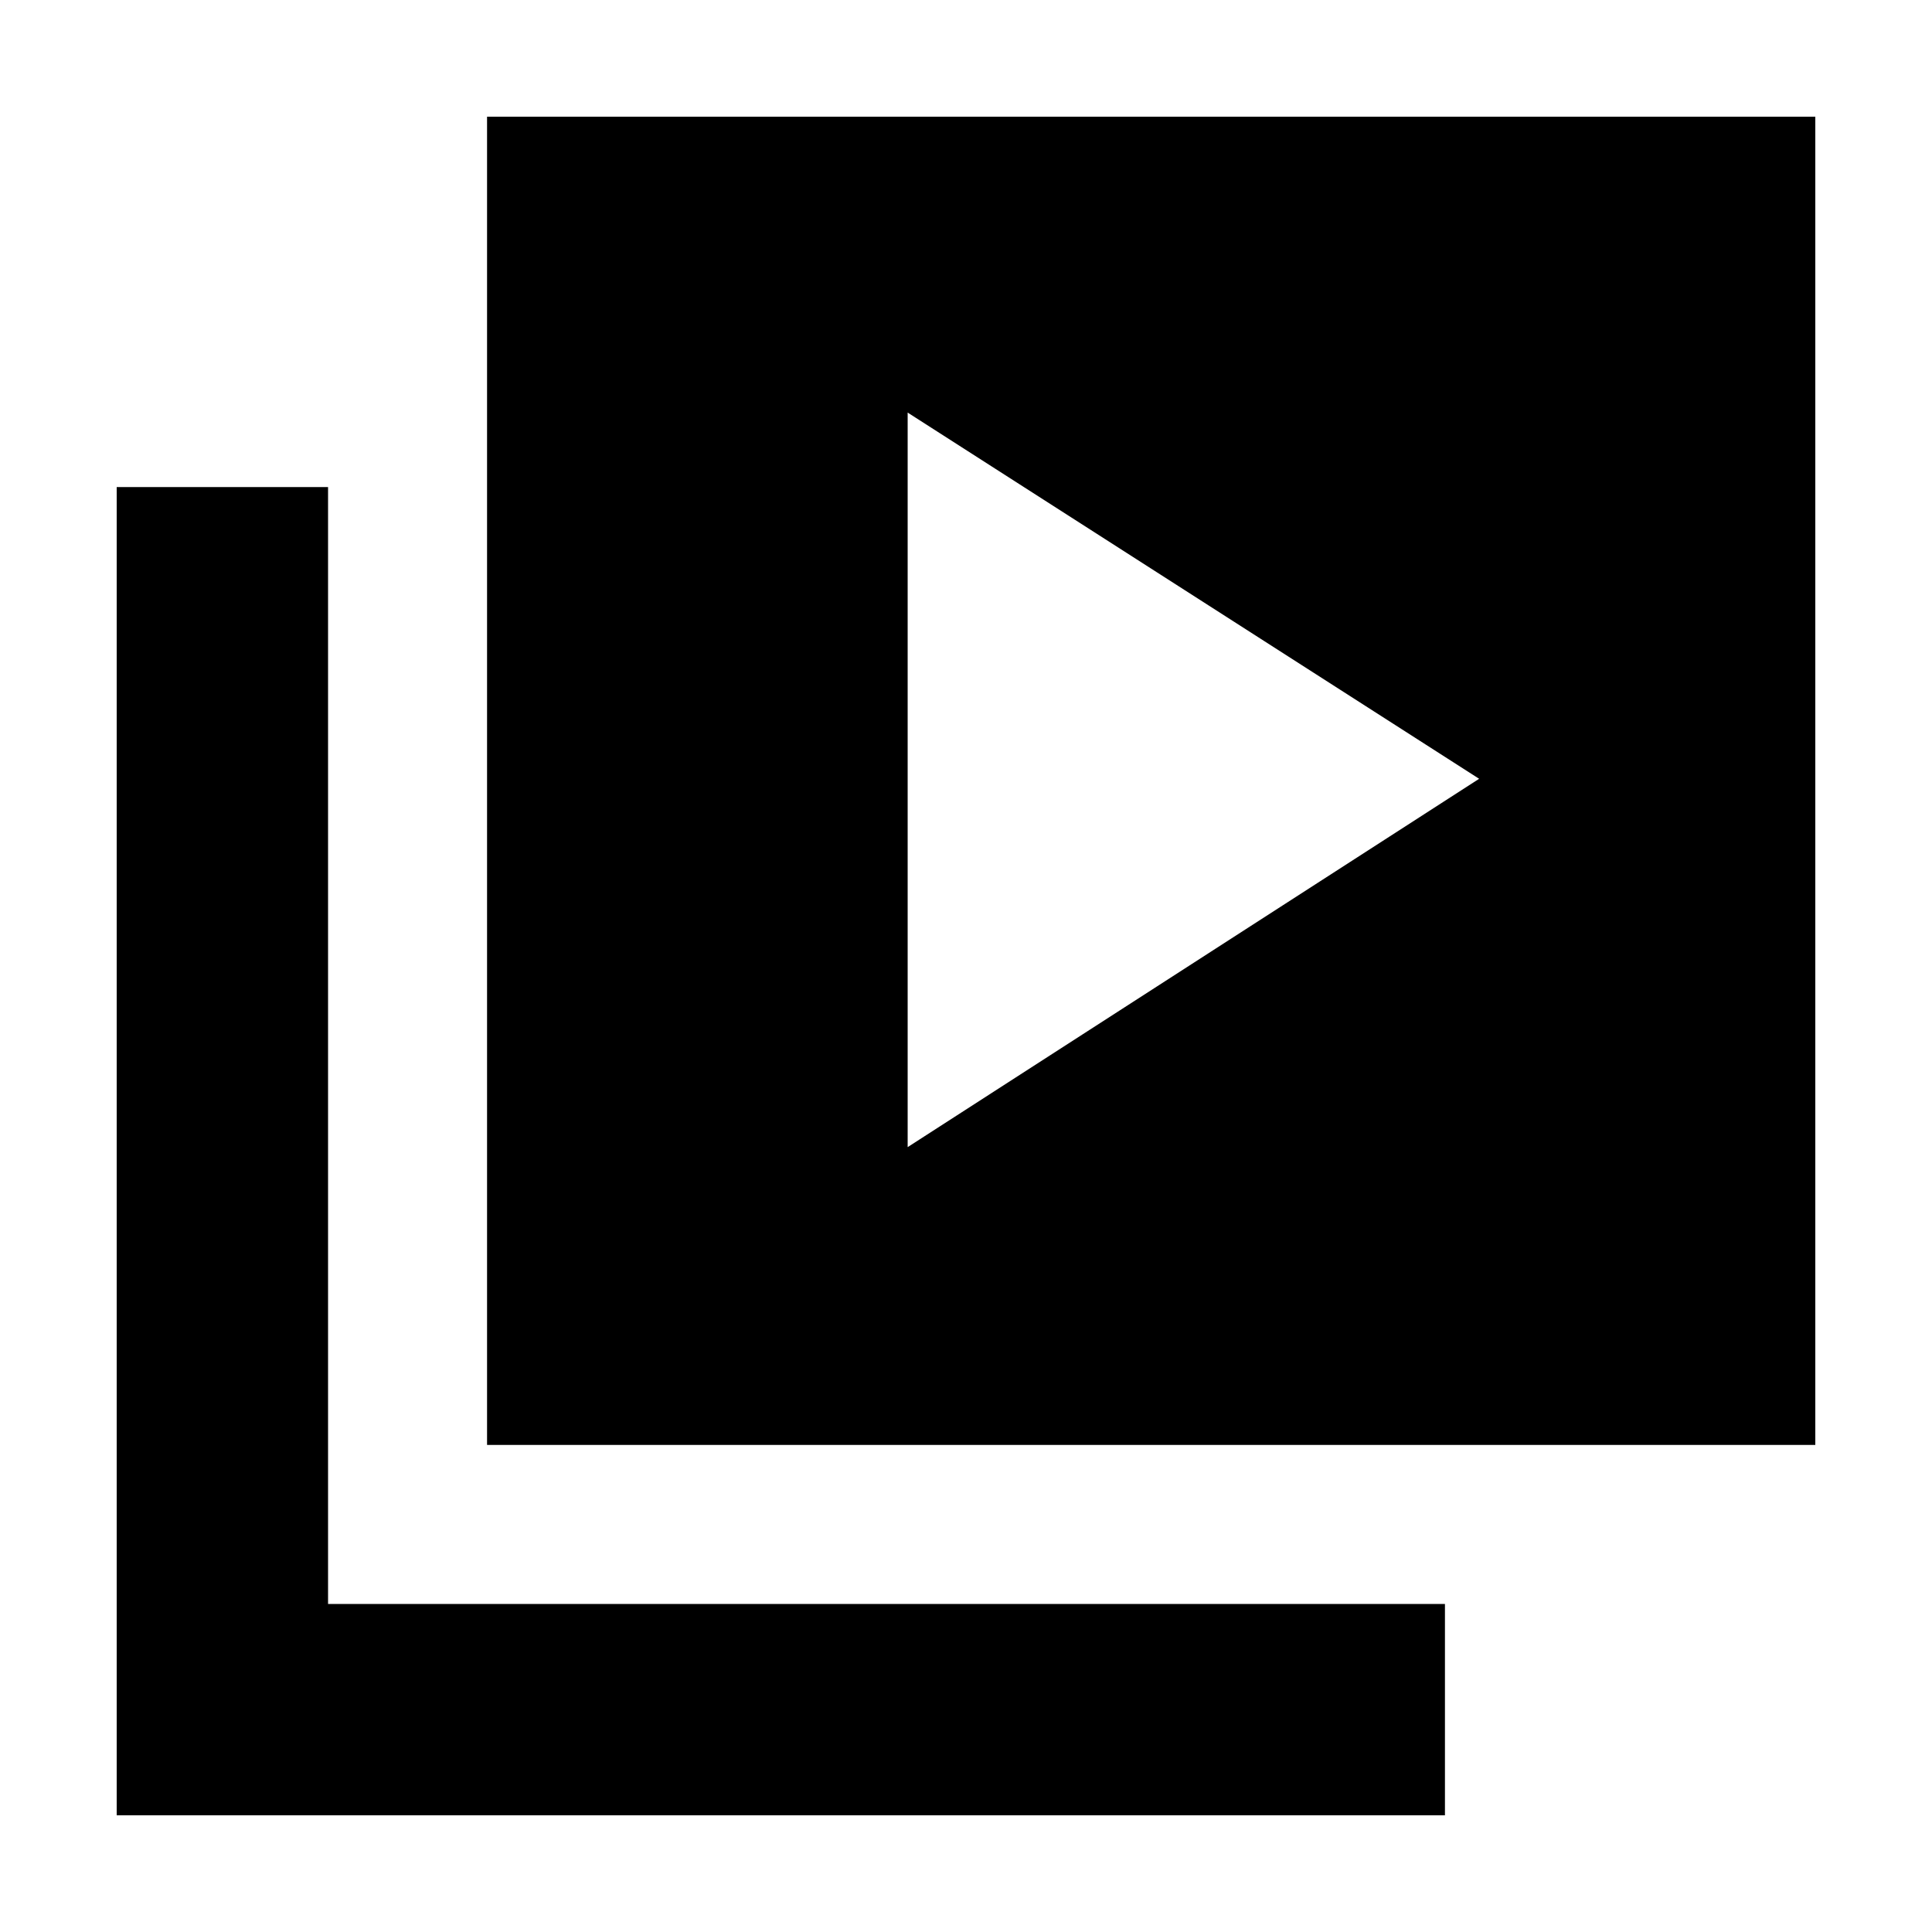 <svg xmlns="http://www.w3.org/2000/svg" height="20" width="20"><path d="M9.396 11.875 15.312 8.062 9.396 4.271ZM5.042 14.958V1.208H18.792V14.958ZM1.208 18.792V5.042H3.396V16.604H14.958V18.792Z"/></svg>